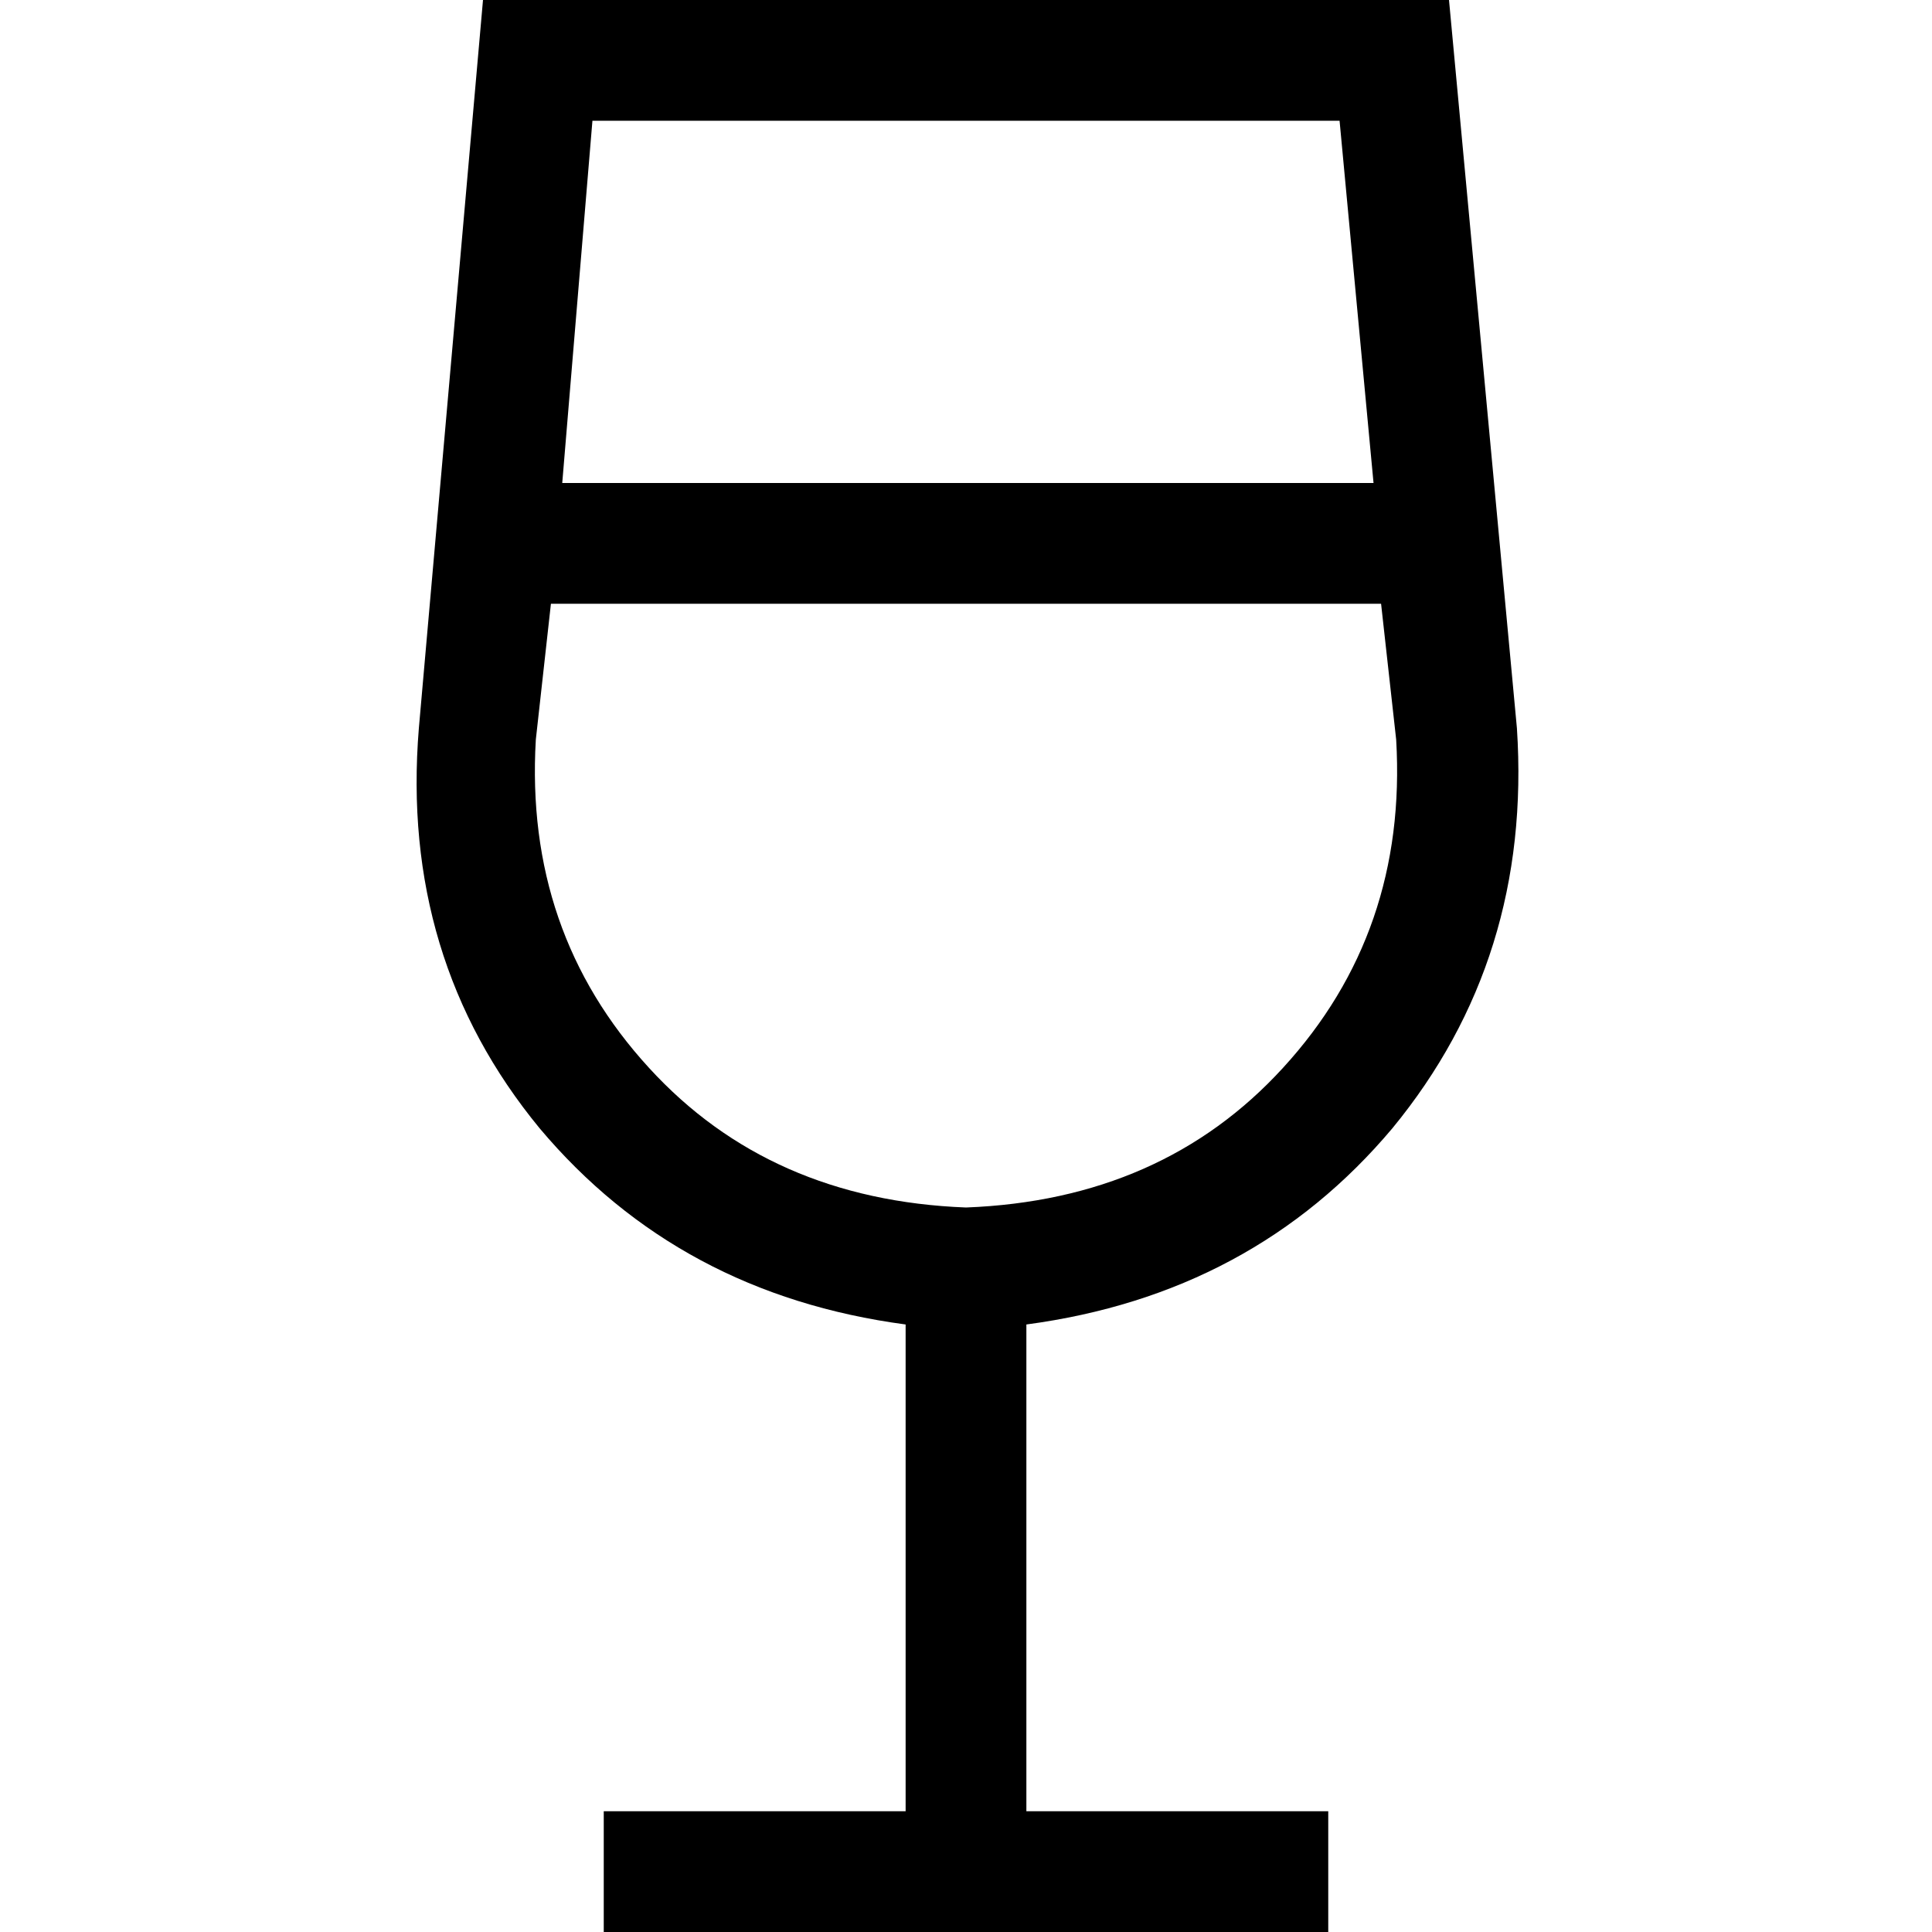 <svg xmlns="http://www.w3.org/2000/svg" viewBox="0 0 512 512">
  <path d="M 146 160 L 142 196 L 146 160 L 142 196 Q 139 247 172 283 Q 204 318 256 320 Q 308 318 340 283 Q 373 247 370 196 L 366 160 L 366 160 L 146 160 L 146 160 Z M 149 128 L 364 128 L 149 128 L 364 128 L 355 32 L 355 32 L 157 32 L 157 32 L 149 128 L 149 128 Z M 402 193 Q 406 254 369 299 L 369 299 L 369 299 Q 332 343 272 351 L 272 480 L 272 480 L 336 480 L 352 480 L 352 512 L 352 512 L 336 512 L 160 512 L 160 480 L 160 480 L 176 480 L 240 480 L 240 351 L 240 351 Q 180 343 143 299 Q 106 254 111 193 L 128 0 L 128 0 L 384 0 L 384 0 L 402 193 L 402 193 Z" />
</svg>